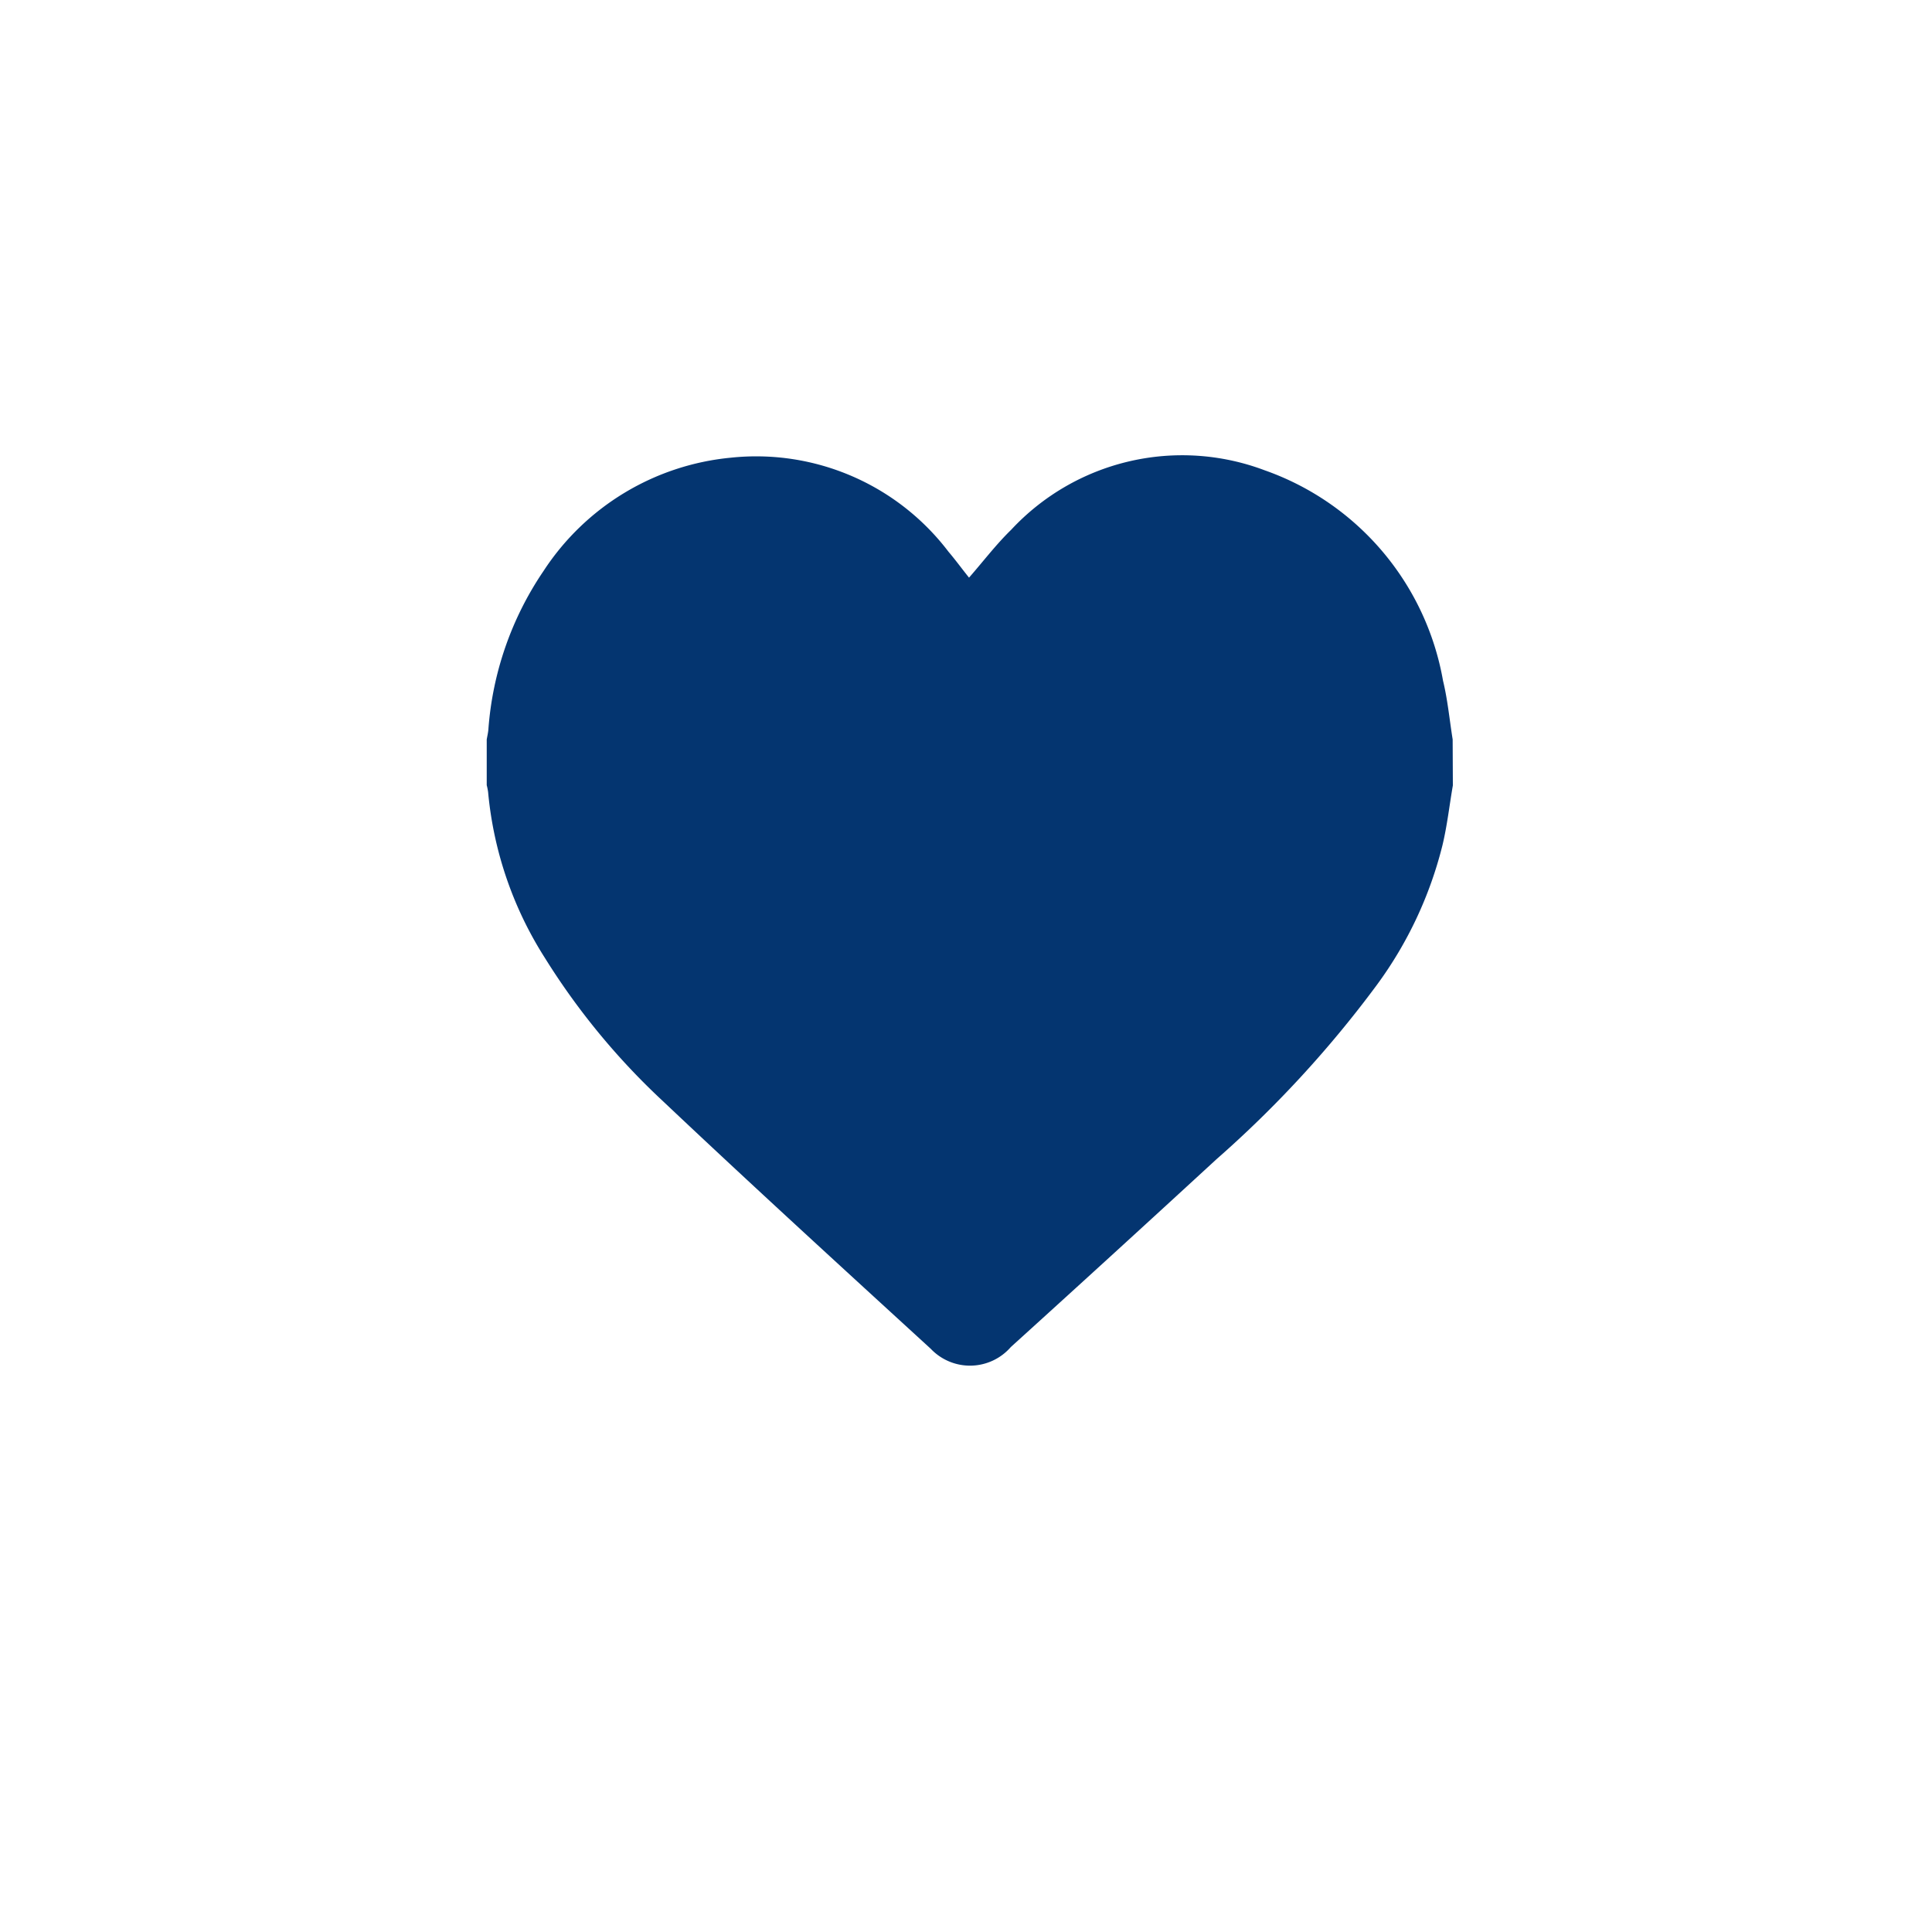 <svg xmlns="http://www.w3.org/2000/svg" xmlns:xlink="http://www.w3.org/1999/xlink" width="56" height="56" viewBox="0 0 56 56">
  <defs>
    <filter id="Ellipse_277" x="0" y="0" width="56" height="56" filterUnits="userSpaceOnUse">
      <feOffset dy="3" input="SourceAlpha"/>
      <feGaussianBlur stdDeviation="3" result="blur"/>
      <feFlood flood-opacity="0.161"/>
      <feComposite operator="in" in2="blur"/>
      <feComposite in="SourceGraphic"/>
    </filter>
  </defs>
  <g id="Heart" transform="translate(9 6)">
    <g transform="matrix(1, 0, 0, 1, -9, -6)" filter="url(#Ellipse_277)">
      <circle id="Ellipse_277-2" data-name="Ellipse 277" cx="19" cy="19" r="19" transform="translate(9 6)" fill="#fff"/>
    </g>
    <path id="Tracé_1294" data-name="Tracé 1294" d="M788.3,3.558c-.1.577-.164,1.161-.3,1.729a11.519,11.519,0,0,1-1.907,4.06,32.161,32.161,0,0,1-4.645,5.047q-2.97,2.734-5.96,5.443a1.568,1.568,0,0,1-2.321.052c-2.6-2.381-5.2-4.756-7.76-7.175a20.391,20.391,0,0,1-3.423-4.152,10.772,10.772,0,0,1-1.648-4.81,1.562,1.562,0,0,0-.04-.2V2.227c.016-.093.038-.185.047-.279a9.387,9.387,0,0,1,1.6-4.605,7.308,7.308,0,0,1,5.422-3.283,7,7,0,0,1,6.317,2.727c.21.247.4.509.594.749.416-.476.789-.967,1.222-1.388a6.77,6.77,0,0,1,7.348-1.723,7.919,7.919,0,0,1,5.169,6.1c.135.555.188,1.133.279,1.7Z" transform="translate(-755.188 13.207)" fill="#043570"/>
  </g>
</svg>
